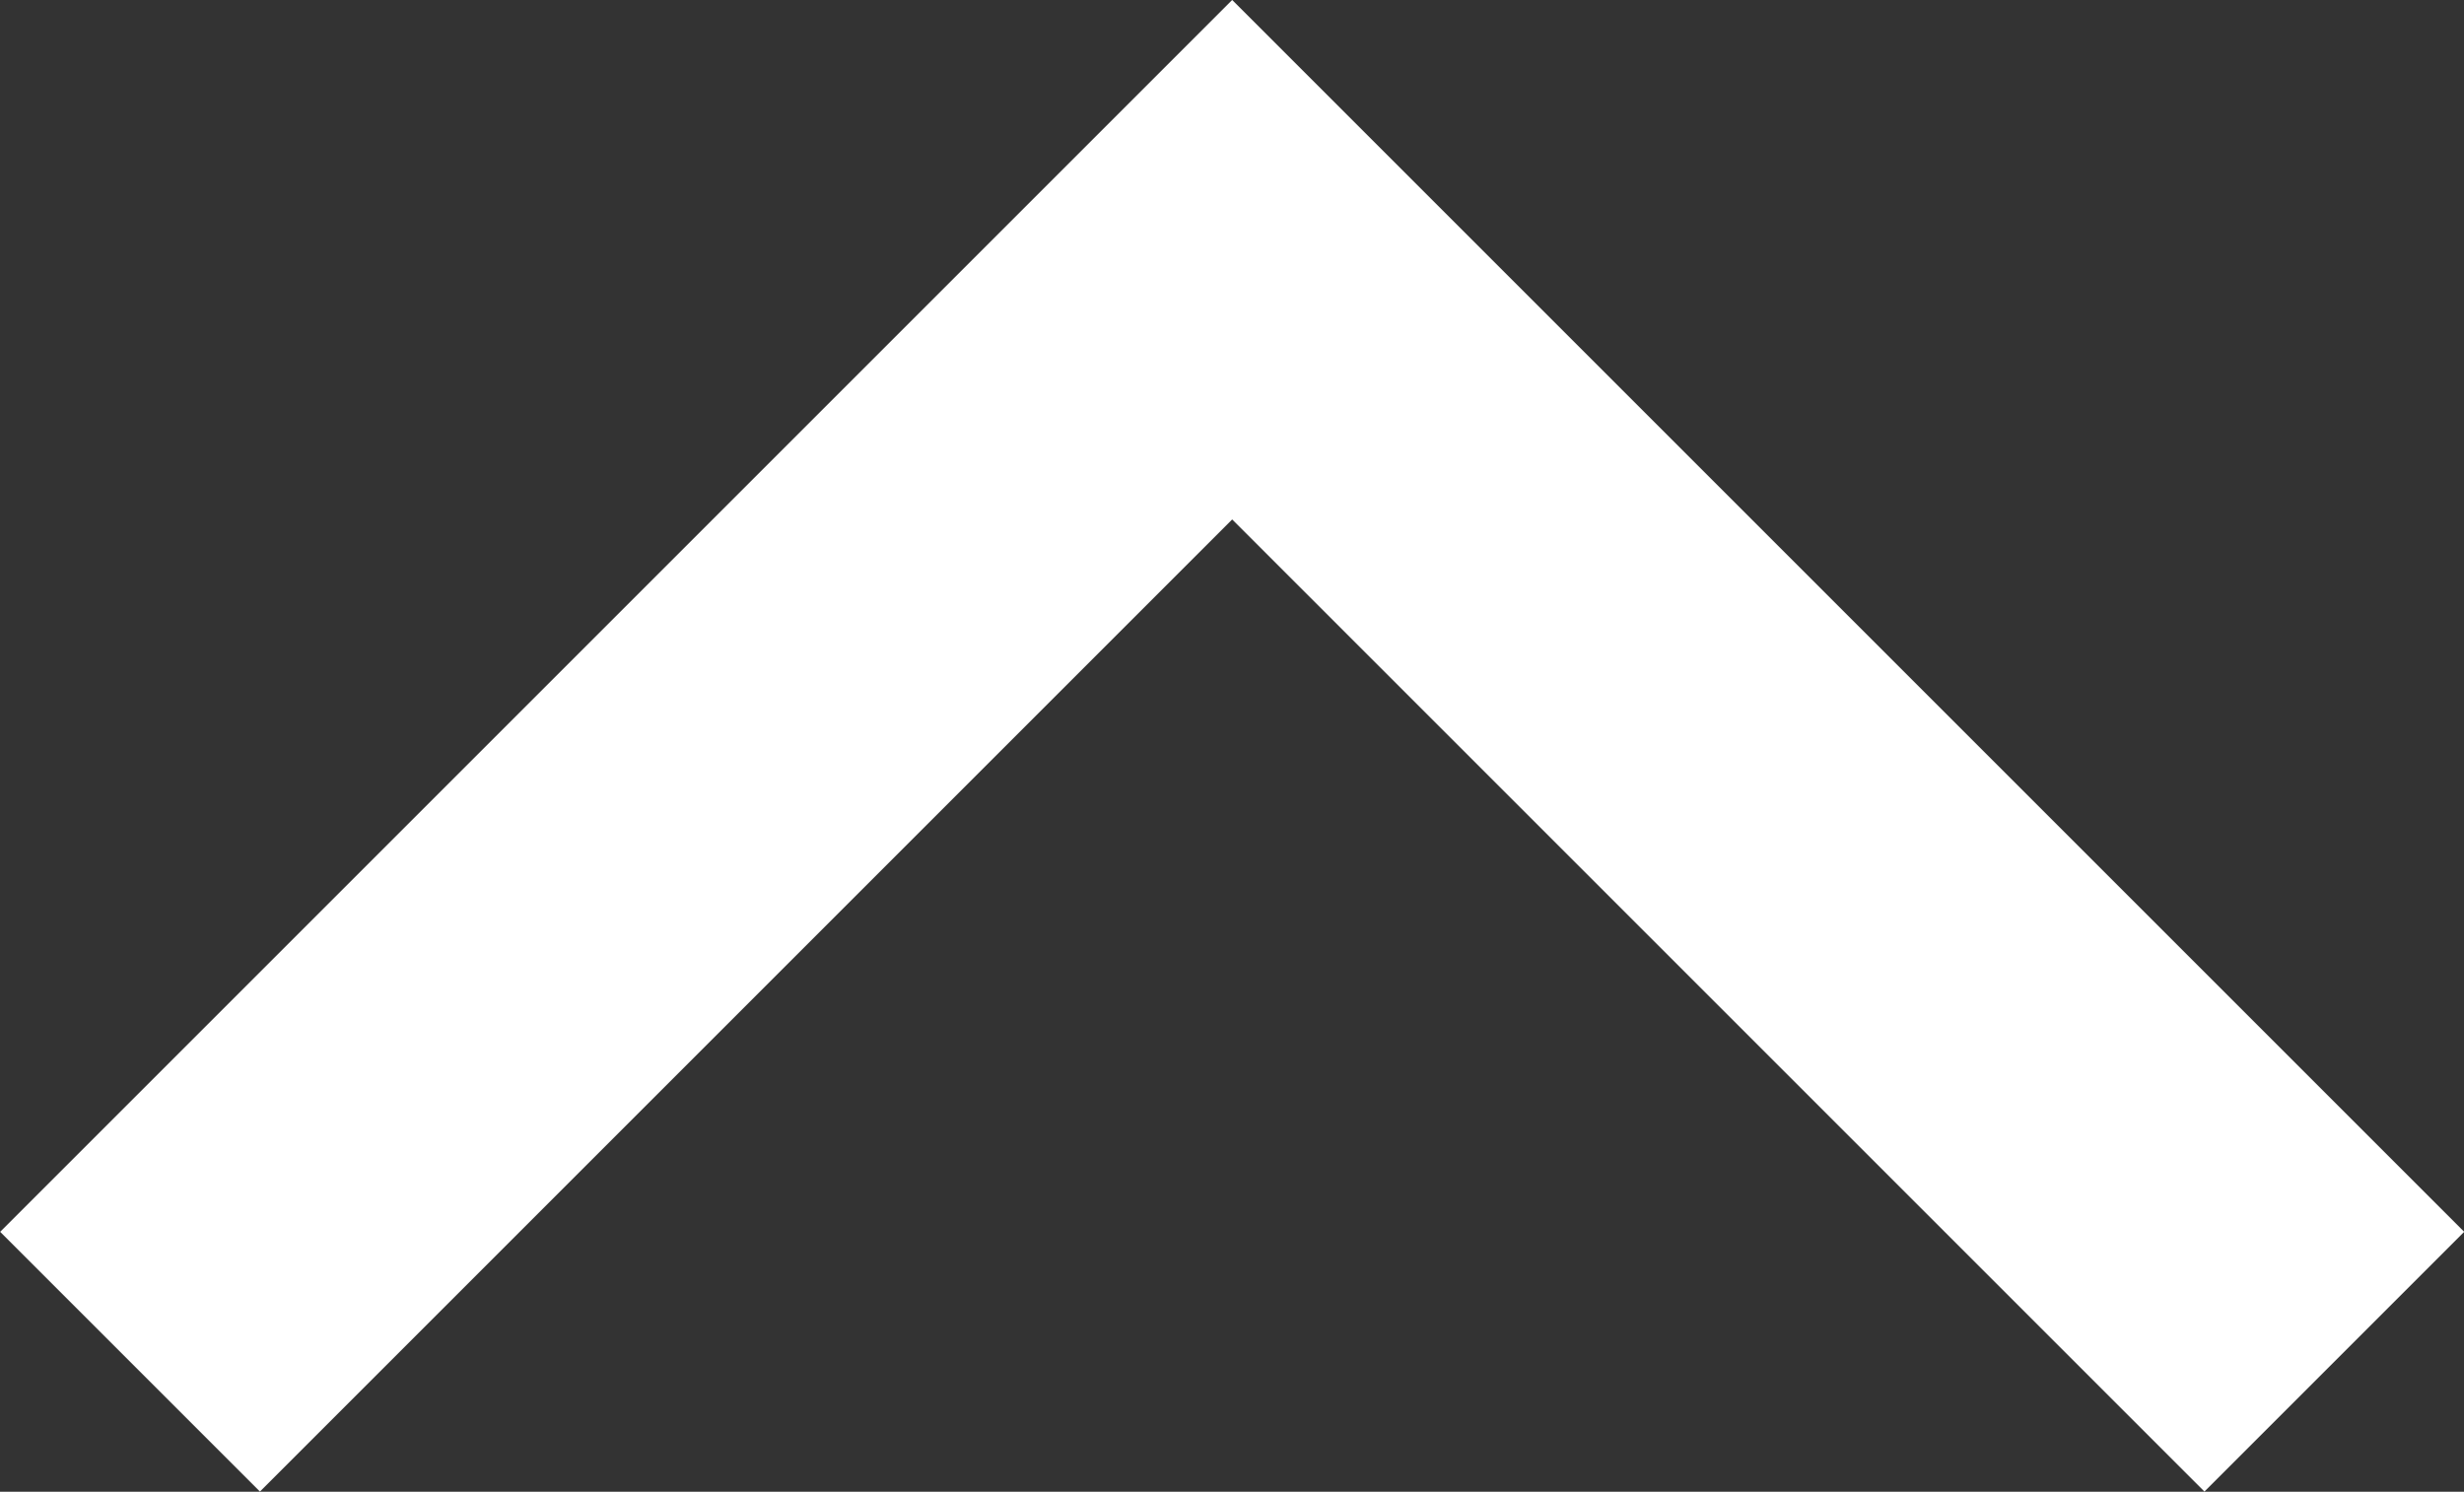 <svg xmlns="http://www.w3.org/2000/svg" width="6.707" height="4.061" viewBox="0 0 6.707 4.061"><rect x="0" y="0" width="6.707" height="4.061" fill="#333333" stroke="none"/><defs><style>.a{fill:none;stroke:#fff;}</style></defs><path class="a" d="M0,0,3,3,6,0" transform="translate(6.354 3.707) rotate(180)"/></svg>